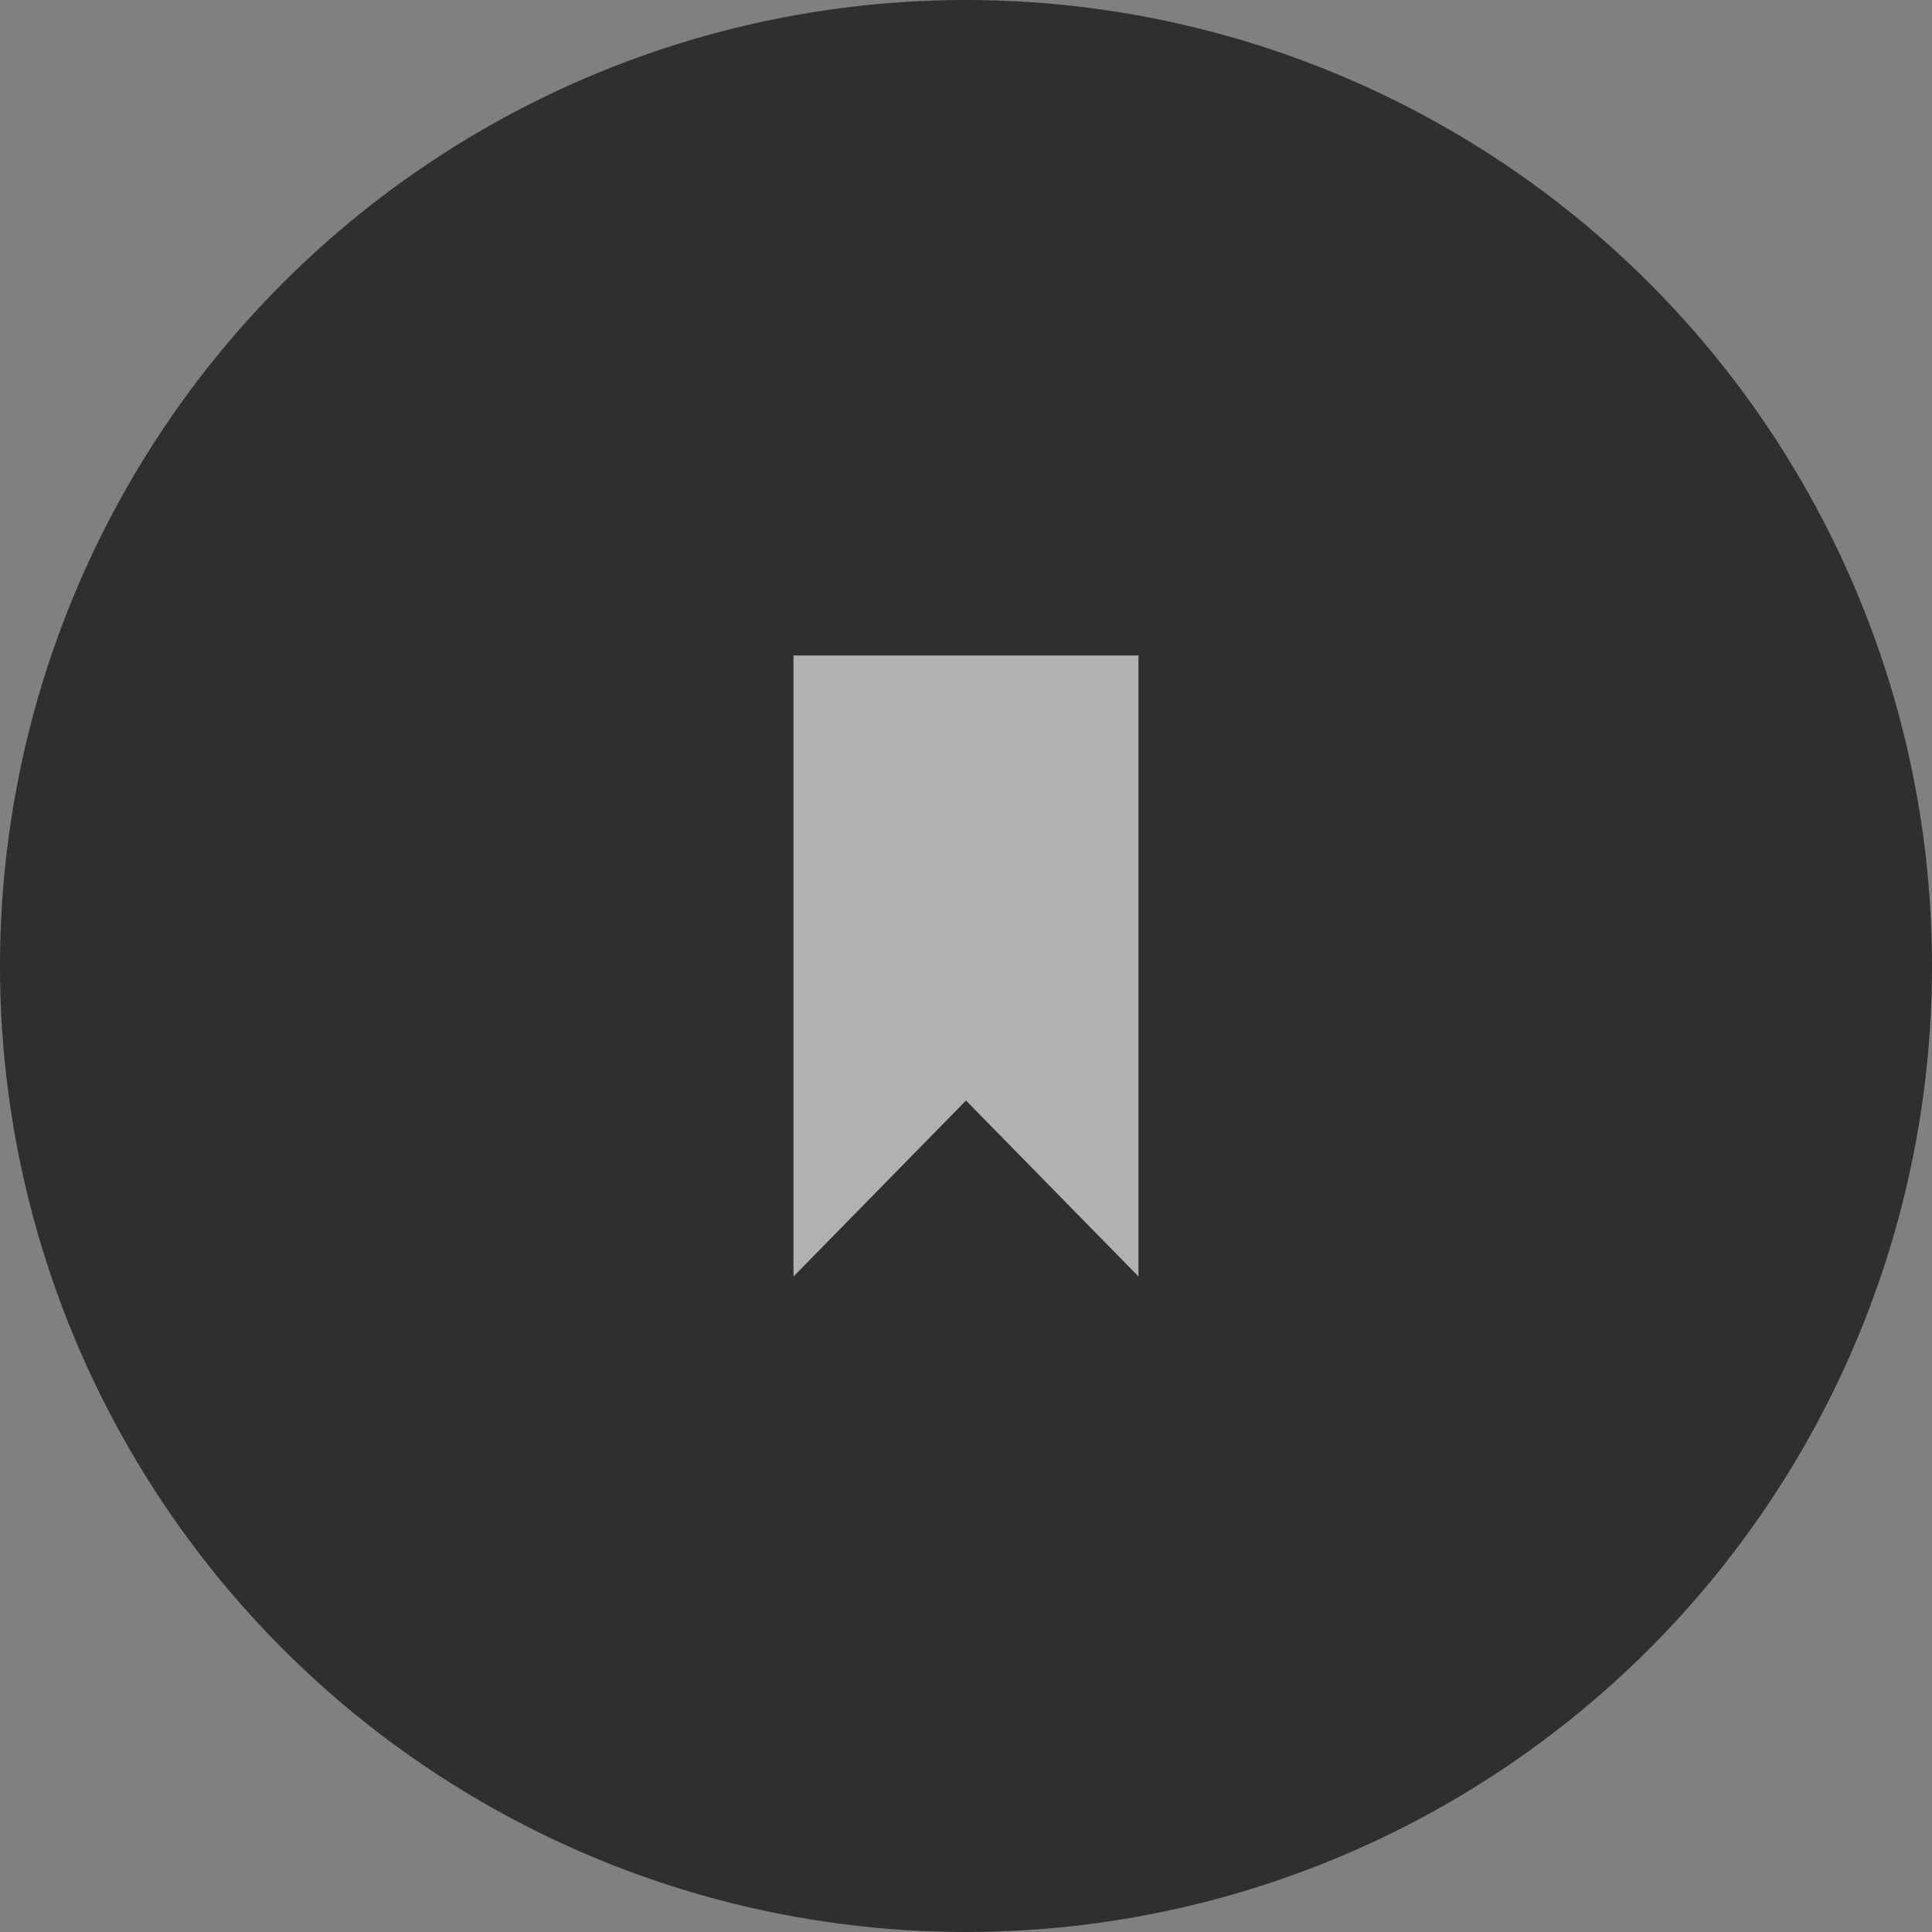 <?xml version="1.0" encoding="utf-8"?>
<!-- Generator: Adobe Illustrator 25.0.0, SVG Export Plug-In . SVG Version: 6.00 Build 0)  -->
<svg version="1.1" id="레이어_1" xmlns="http://www.w3.org/2000/svg" xmlns:xlink="http://www.w3.org/1999/xlink" x="0px"
	 y="0px" viewBox="0 0 56 56" style="enable-background:new 0 0 56 56;" xml:space="preserve">
<rect x="0" y="0" width="56" height="56" fill="#808080" stroke="none"/>
<style type="text/css">
	.st0{fill-rule:evenodd;clip-rule:evenodd;fill:#2F2F2F;}
	.st1{fill-rule:evenodd;clip-rule:evenodd;fill:#B1B1B1;}
	.st2{fill-rule:evenodd;clip-rule:evenodd;fill:#187874;}
	.st3{fill-rule:evenodd;clip-rule:evenodd;fill:#FDFFFF;}
</style>
<g>
	<circle class="st0" cx="28" cy="28" r="28"/>
	<path class="st1" d="M23,19v18l5-5.1l5,5.1V19H23z"/>
</g>
<g>
	<circle class="st2" cx="90.4" cy="28" r="28"/>
	<path class="st3" d="M85.4,19v18l5-5.1l5,5.1V19H85.4z"/>
</g>
</svg>

